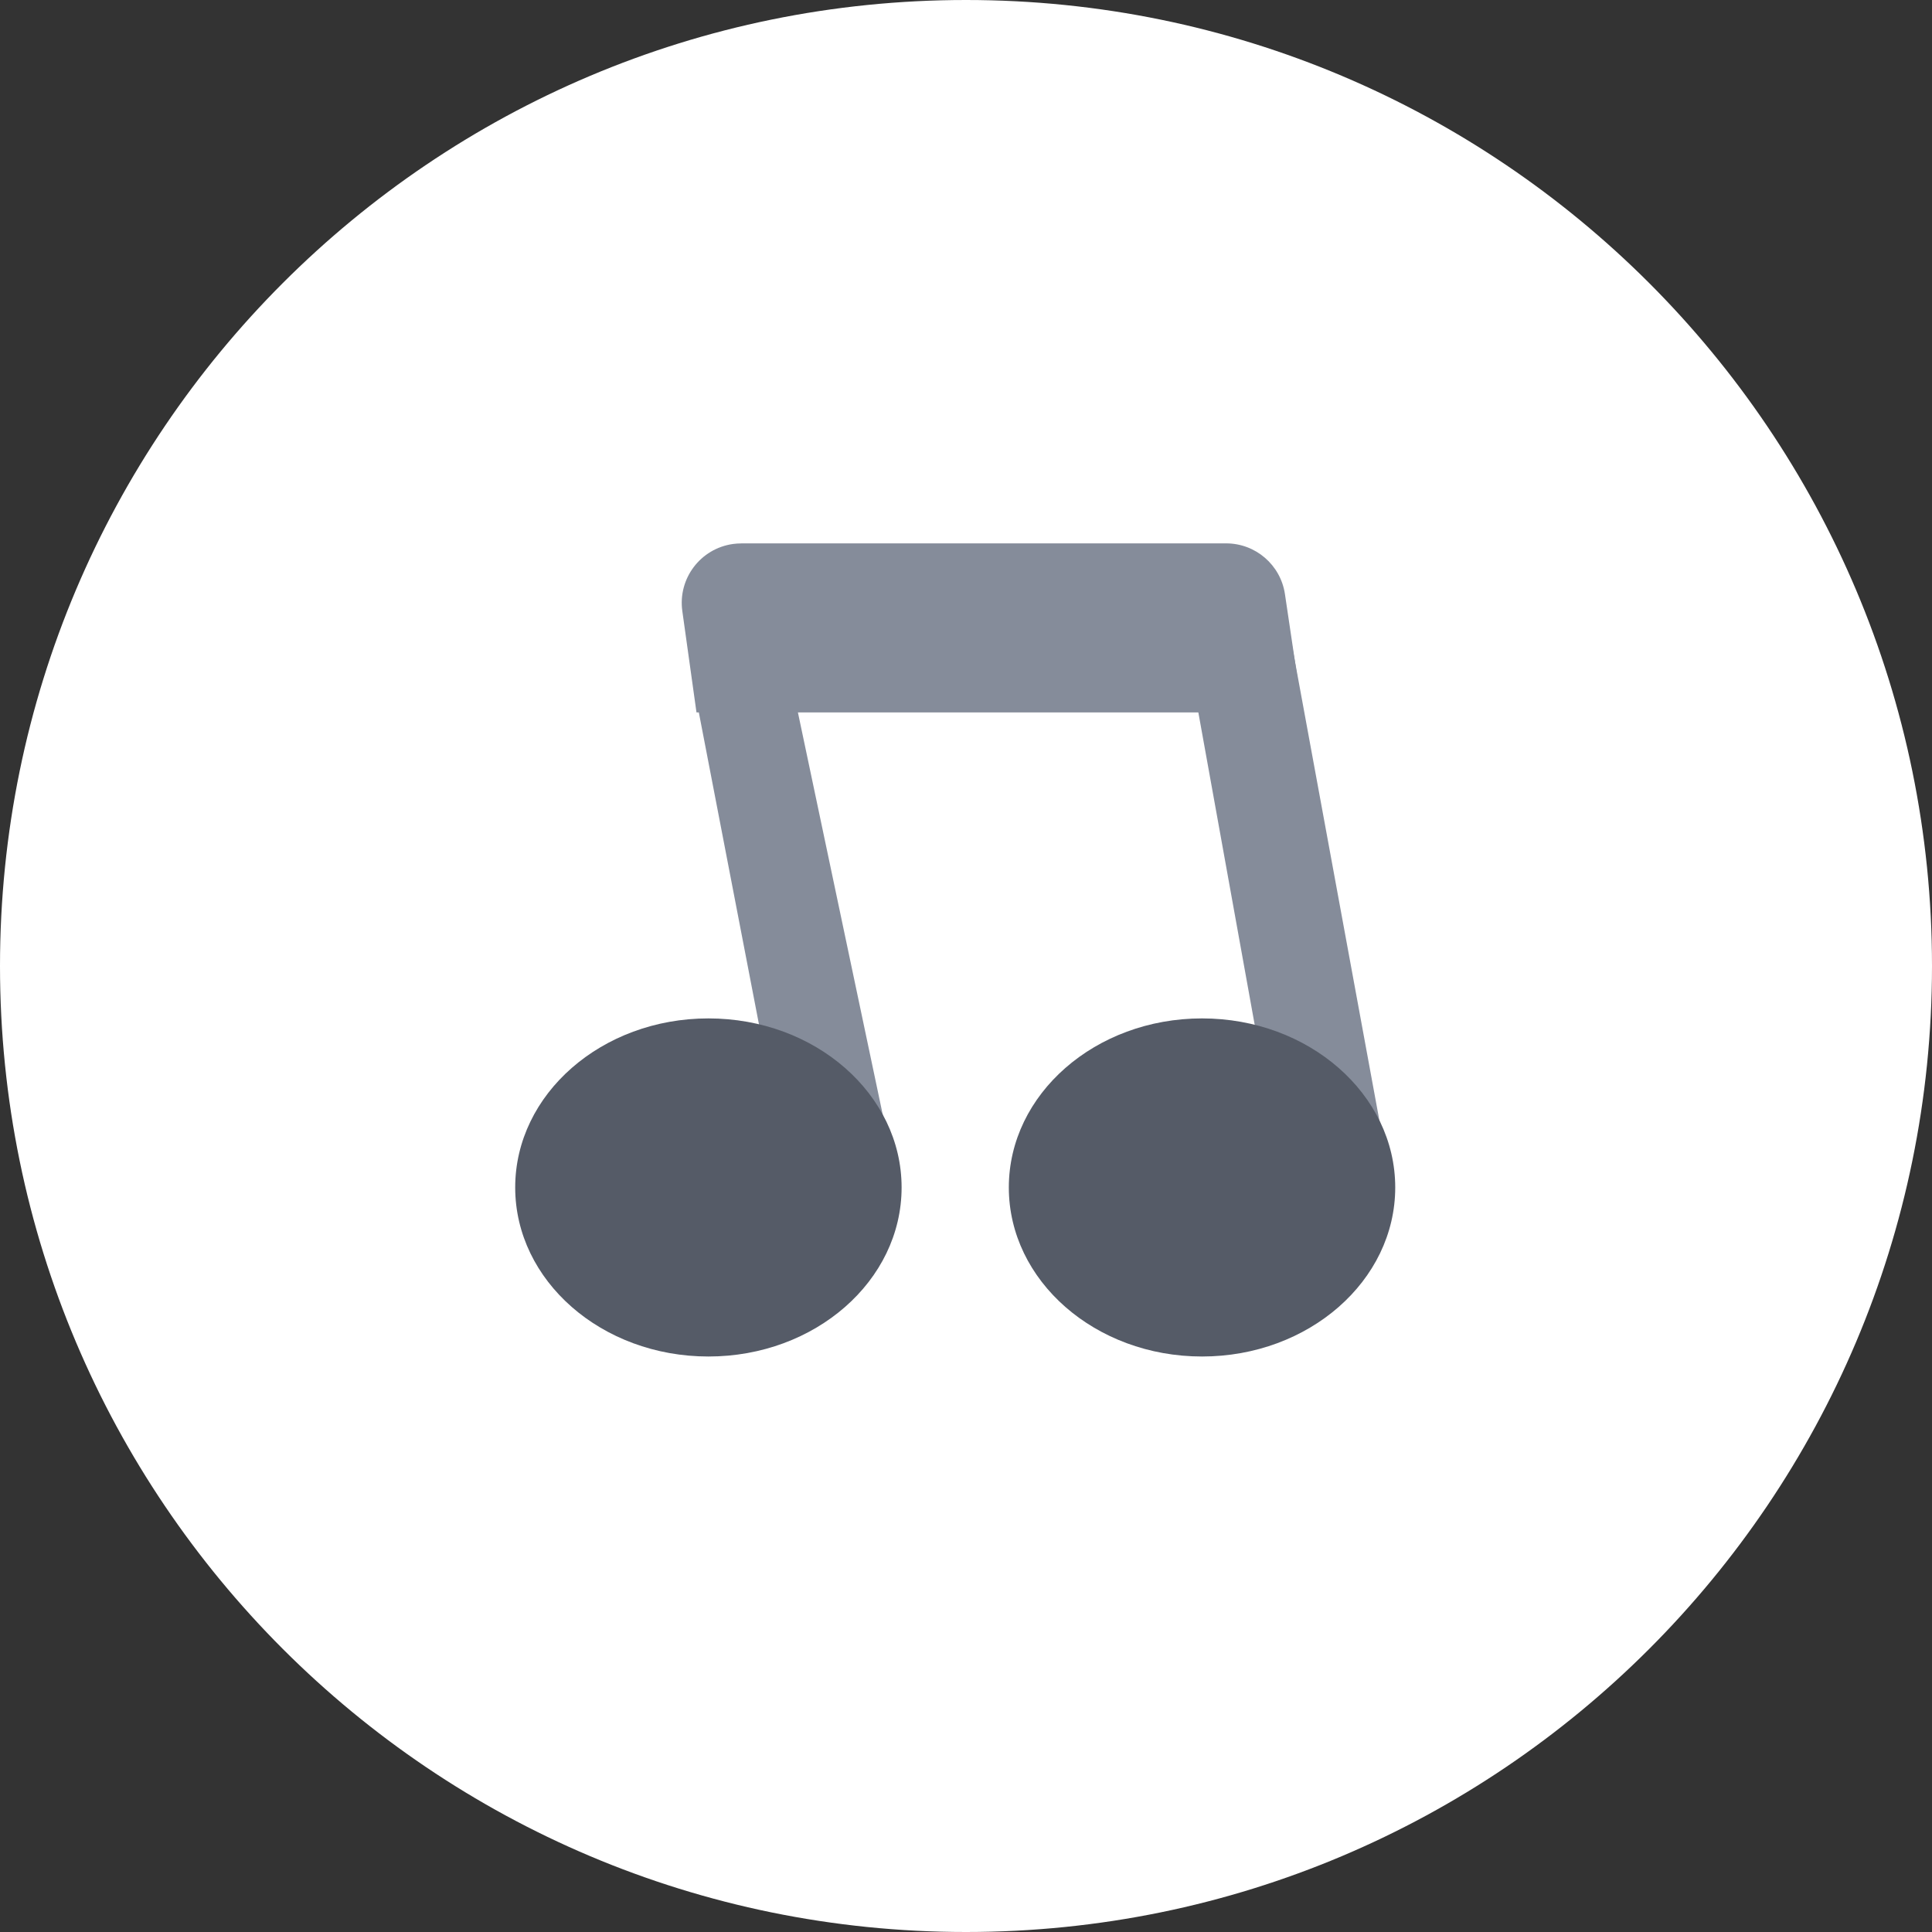 <svg height="48" viewBox="0 0 48 48" width="48" xmlns="http://www.w3.org/2000/svg"><rect x="0" y="0" width="48" height="48" fill="#333333" stroke="none"/><g fill="none" fill-rule="evenodd"><path d="m24 48c13.255 0 24-10.745 24-24s-10.745-24-24-24-24 10.745-24 24 10.745 24 24 24z" fill="#fff"/><g fill-rule="nonzero"><g transform="translate(12.8 15.804)"><path d="m6.625.004 2.885 13.681h-2.675l-2.448-12.698z" fill="#858c9a"/><ellipse cx="4.8" cy="4.2" fill="#555b67" rx="4.8" ry="4.2" transform="translate(0 9.498)"/></g><g transform="translate(16.603 13.2)"><path d="m13.023.758 2.432 1.85 2.516 13.681h-2.675l-2.749-15.24c-.029-.163.079-.318.241-.347.082-.015.167.006.234.056z" fill="#858c9a"/><path d="m1.812.3h12.048c.732 0 1.353.536 1.461 1.26l.437 2.94h-15.057l-.352-2.518c-.113-.808.451-1.554 1.259-1.667.068-.009.136-.014.204-.014z" fill="#858c9a"/><ellipse cx="4.8" cy="4.2" fill="#555b67" rx="4.8" ry="4.2" transform="translate(8.461 12.102)"/></g></g></g></svg>